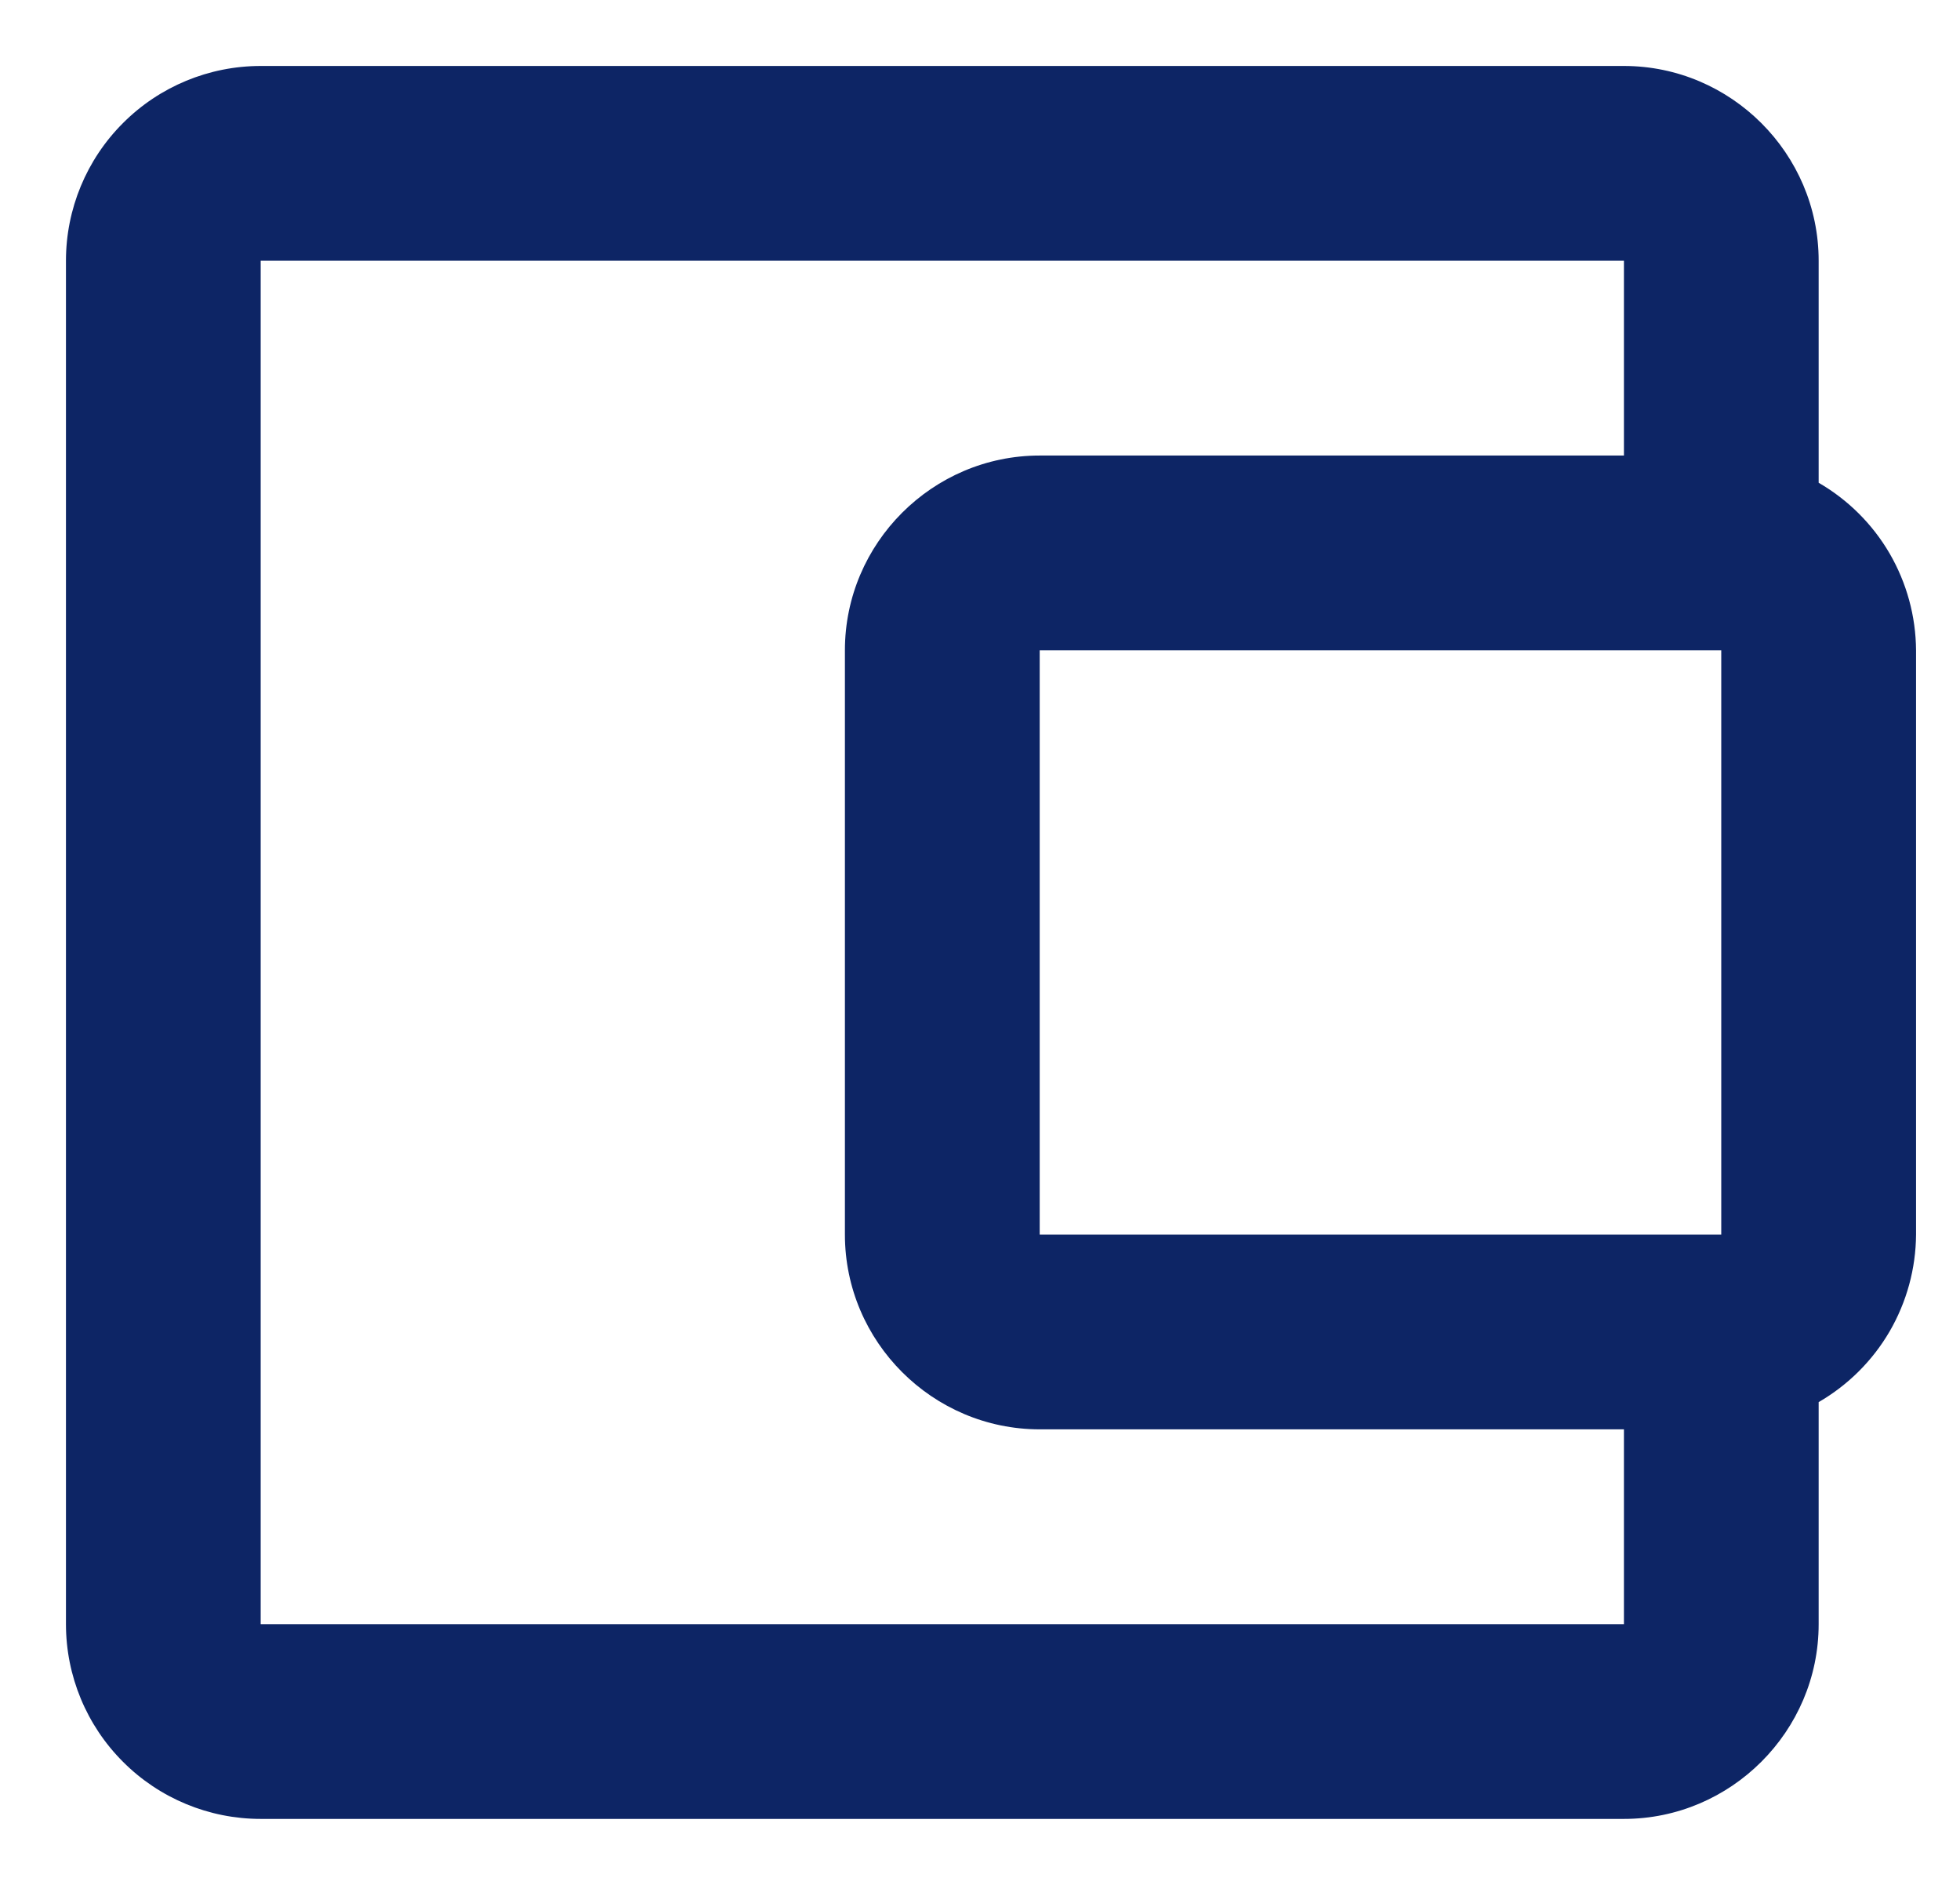 <svg width="26" height="25" viewBox="0 0 26 25" fill="none" xmlns="http://www.w3.org/2000/svg">
<path d="M24.125 6.403V3.458C24.125 2.038 22.962 0.875 21.542 0.875H3.458C2.773 0.875 2.116 1.147 1.632 1.632C1.147 2.116 0.875 2.773 0.875 3.458V21.542C0.875 22.227 1.147 22.884 1.632 23.368C2.116 23.853 2.773 24.125 3.458 24.125H21.542C22.962 24.125 24.125 22.962 24.125 21.542V18.597C24.515 18.371 24.84 18.048 25.067 17.658C25.293 17.268 25.414 16.826 25.417 16.375V8.625C25.414 8.174 25.293 7.732 25.067 7.342C24.84 6.952 24.515 6.629 24.125 6.403ZM22.833 8.625V16.375H13.792V8.625H22.833ZM3.458 21.542V3.458H21.542V6.042H13.792C12.371 6.042 11.208 7.204 11.208 8.625V16.375C11.208 17.796 12.371 18.958 13.792 18.958H21.542V21.542H3.458Z" fill="#0D2565"/>
</svg>
